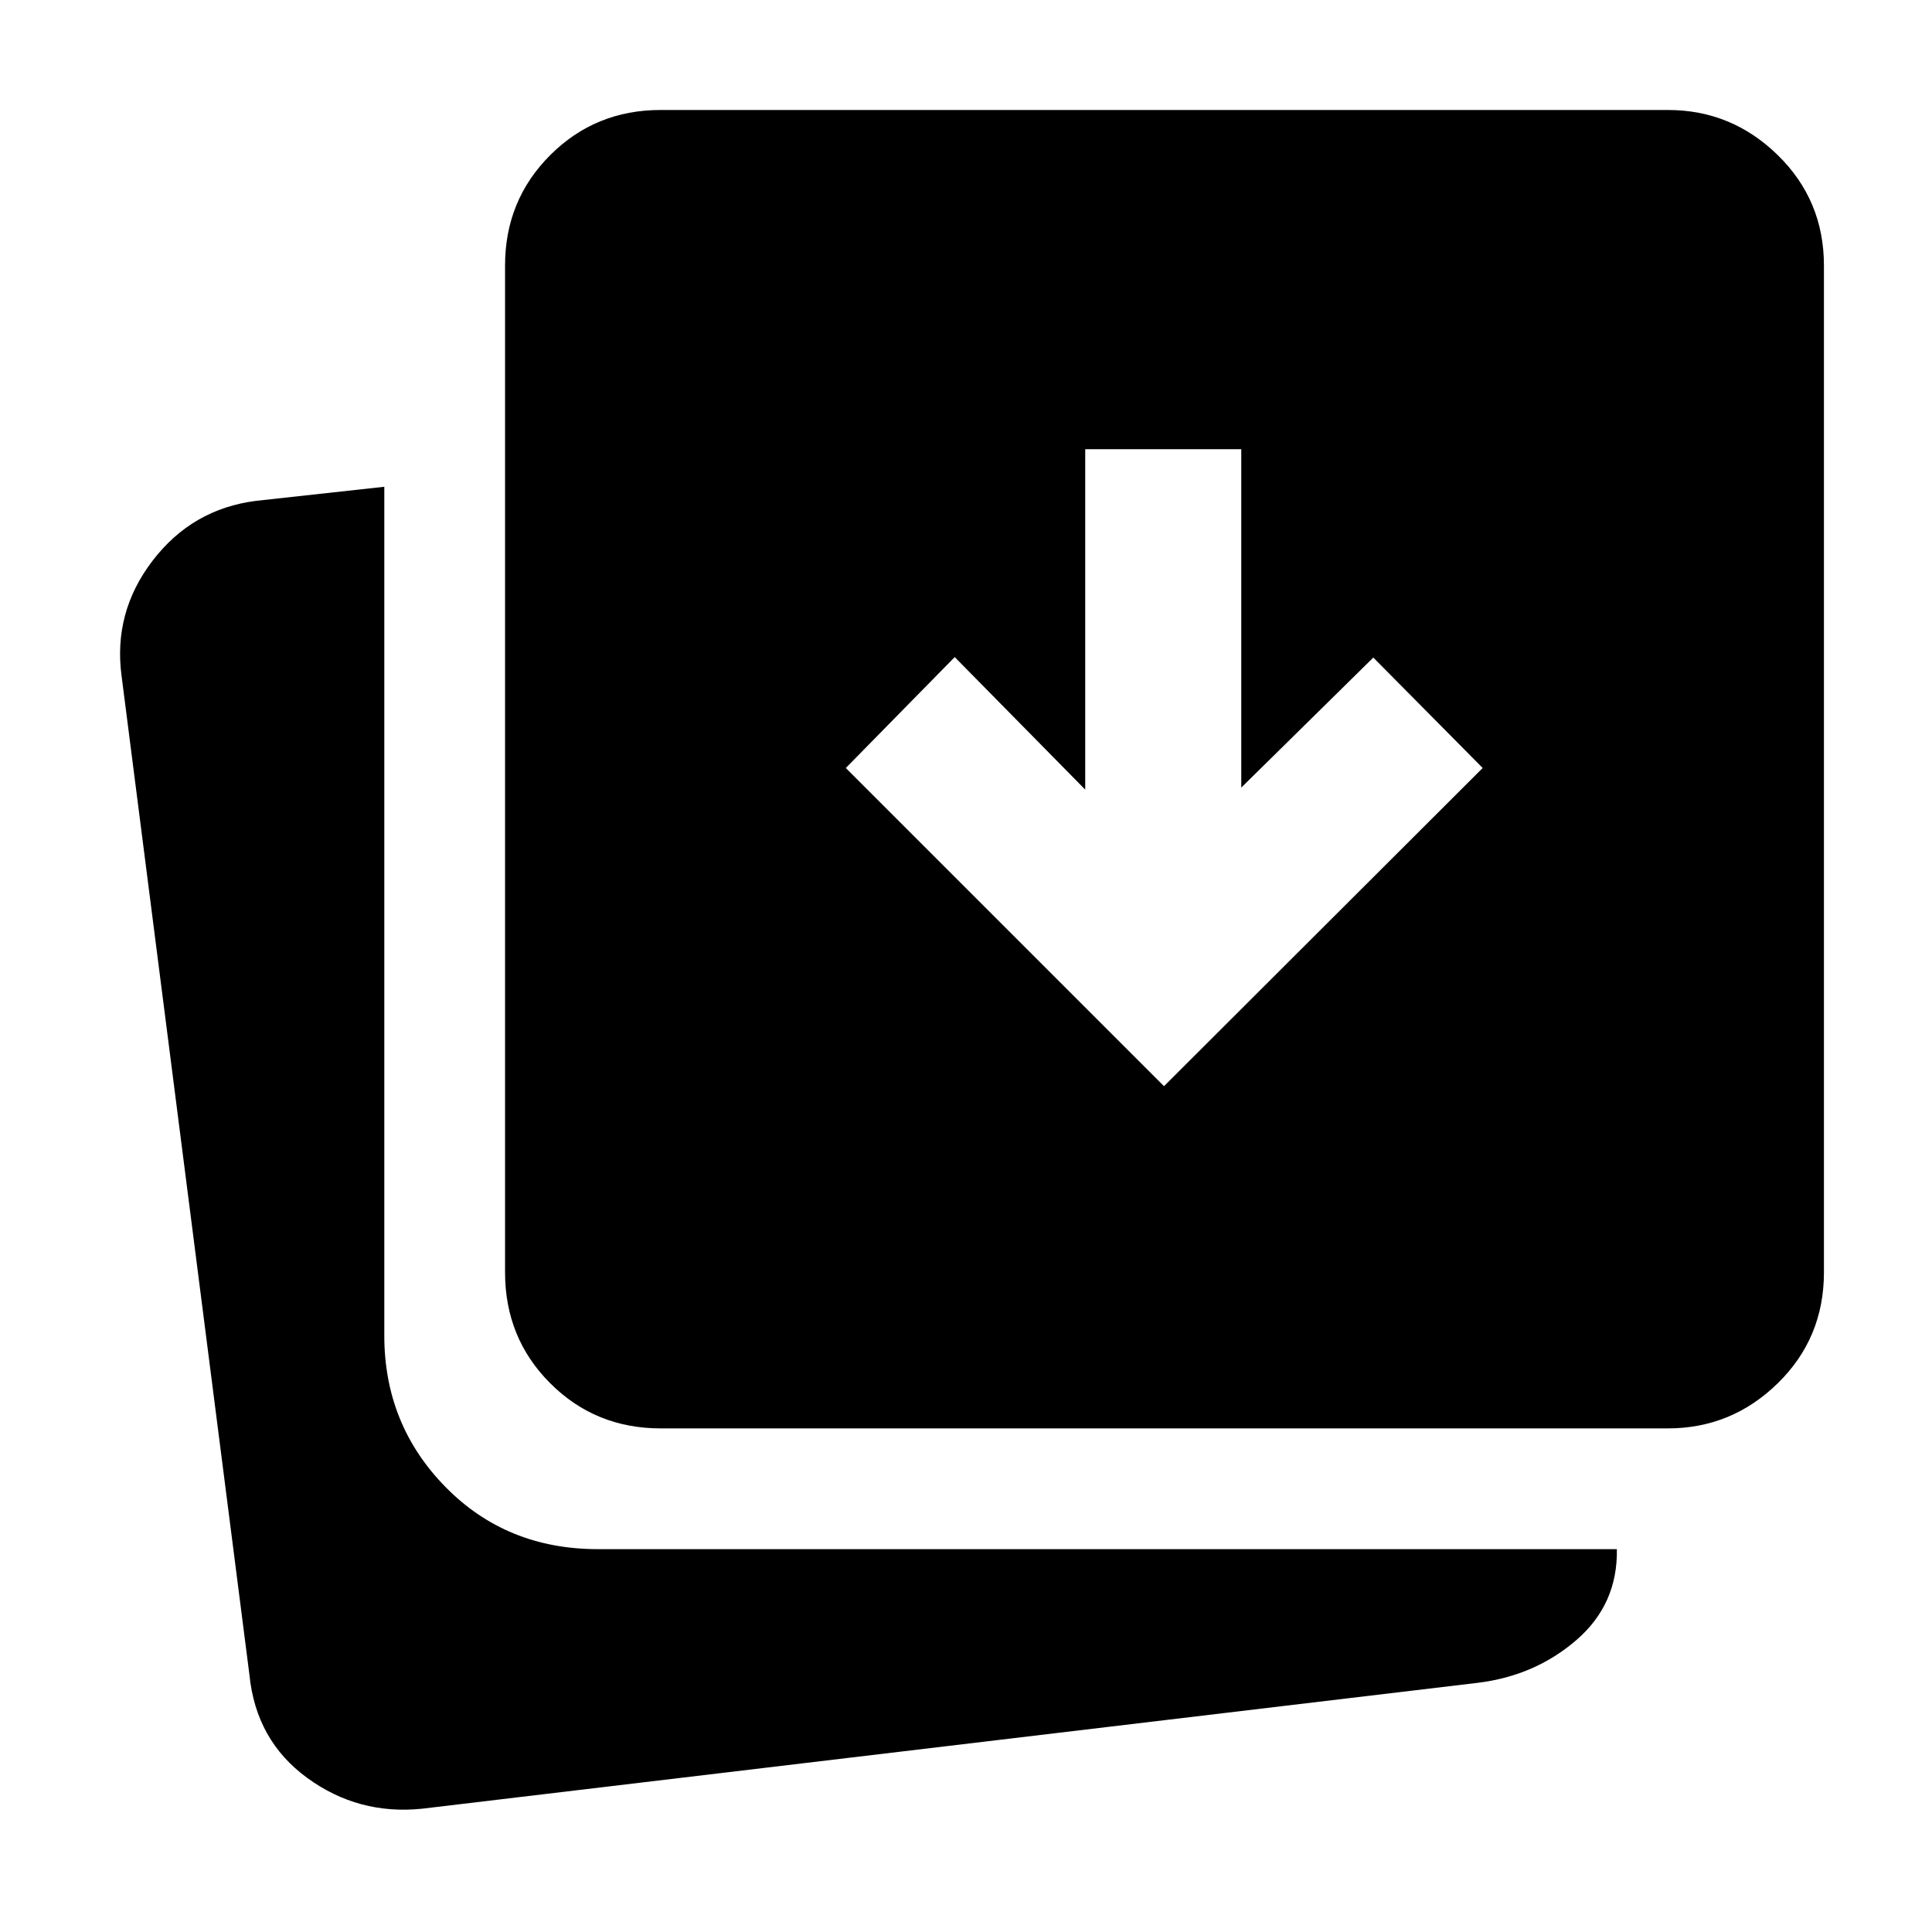 <svg xmlns="http://www.w3.org/2000/svg" height="48" viewBox="0 96 960 960" width="48"><path d="m578.391 635.717 158.348-158.108-54.348-54.87-65.608 64.609V319.217h-77.544v169.131L474.391 422.5l-54.108 55.109 158.108 158.108Zm-250.13 170.044q-32.435 0-54.87-22.435-22.434-22.435-22.434-55.109v-500.26q0-32.435 22.434-54.87 22.435-22.435 54.87-22.435h500.5q31.674 0 54.609 22.435 22.934 22.435 22.934 54.87v500.26q0 32.674-22.934 55.109-22.935 22.435-54.609 22.435h-500.5ZM209.717 994.739q-31.674 3.239-57.108-15.337-25.435-18.576-28.674-51.25L60.413 431.891q-4.24-31.673 15.457-57.347 19.695-25.674 51.369-29.674l63.718-7v421.782q0 44.196 30.337 75.152 30.336 30.957 75.771 30.957h506.348q.478 27.391-20.098 45.163t-48.967 21.25l-524.631 62.565Z"/></svg>
